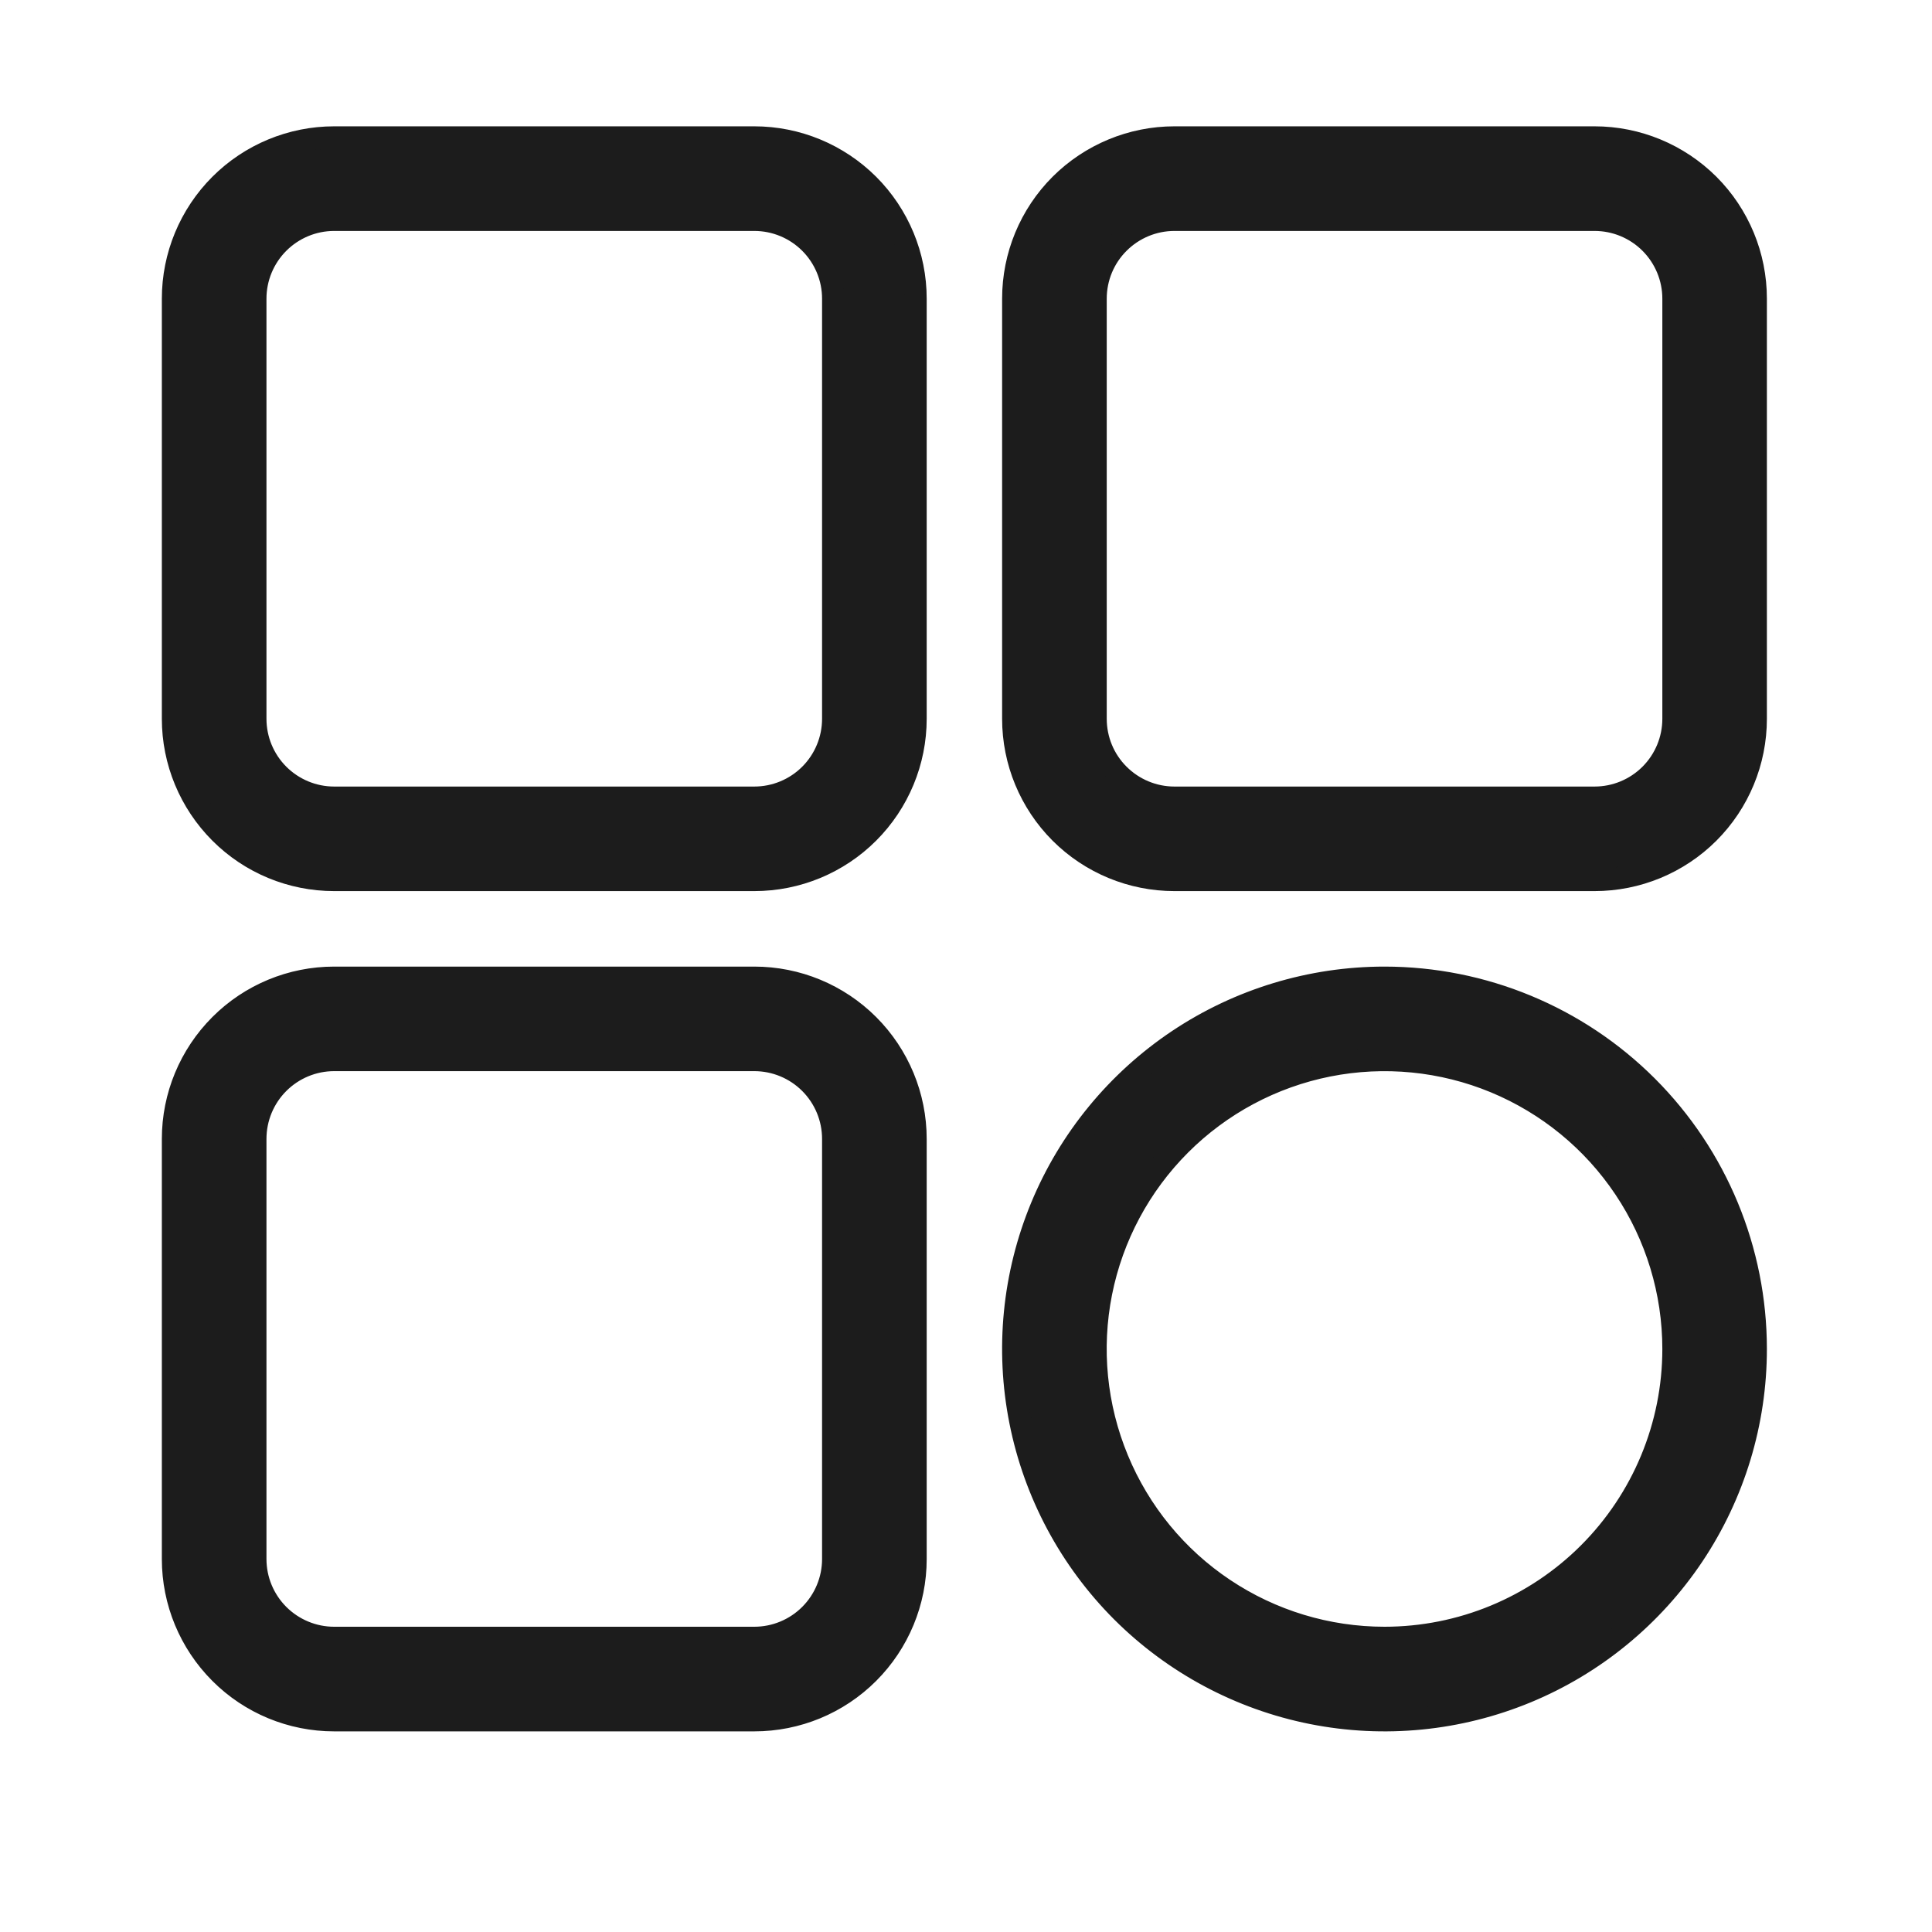 <svg width="26" height="26" viewBox="0 0 26 26" fill="none" xmlns="http://www.w3.org/2000/svg">
<path d="M10.151 1.85H4.497C3.922 1.85 3.37 2.079 2.964 2.485C2.557 2.892 2.328 3.444 2.328 4.019V9.673C2.328 10.248 2.557 10.8 2.964 11.207C3.37 11.614 3.922 11.842 4.497 11.842H10.151C10.727 11.842 11.278 11.614 11.685 11.207C12.092 10.8 12.321 10.248 12.321 9.673V4.019C12.321 3.444 12.092 2.892 11.685 2.485C11.278 2.079 10.727 1.85 10.151 1.85ZM11.213 9.673C11.213 9.955 11.101 10.225 10.902 10.424C10.703 10.623 10.433 10.735 10.151 10.735H4.497C4.216 10.735 3.946 10.623 3.747 10.424C3.548 10.225 3.436 9.955 3.436 9.673V4.019C3.436 3.738 3.548 3.468 3.747 3.269C3.946 3.07 4.216 2.958 4.497 2.958H10.151C10.433 2.958 10.703 3.07 10.902 3.269C11.101 3.468 11.213 3.738 11.213 4.019V9.673ZM21.459 1.85H15.805C15.23 1.85 14.678 2.079 14.271 2.485C13.864 2.892 13.636 3.444 13.636 4.019V9.673C13.636 10.248 13.864 10.8 14.271 11.207C14.678 11.614 15.23 11.842 15.805 11.842H21.459C22.034 11.842 22.586 11.614 22.993 11.207C23.4 10.8 23.628 10.248 23.628 9.673V4.019C23.628 3.444 23.4 2.892 22.993 2.485C22.586 2.079 22.034 1.85 21.459 1.85ZM22.521 9.673C22.521 9.955 22.409 10.225 22.21 10.424C22.011 10.623 21.741 10.735 21.459 10.735H15.805C15.524 10.735 15.254 10.623 15.055 10.424C14.855 10.225 14.744 9.955 14.744 9.673V4.019C14.744 3.738 14.855 3.468 15.055 3.269C15.254 3.07 15.524 2.958 15.805 2.958H21.459C21.741 2.958 22.011 3.07 22.21 3.269C22.409 3.468 22.521 3.738 22.521 4.019V9.673ZM10.151 13.158H4.497C3.922 13.158 3.37 13.386 2.964 13.793C2.557 14.2 2.328 14.752 2.328 15.327V20.981C2.328 21.556 2.557 22.108 2.964 22.515C3.37 22.922 3.922 23.15 4.497 23.15H10.151C10.727 23.15 11.278 22.922 11.685 22.515C12.092 22.108 12.321 21.556 12.321 20.981V15.327C12.321 14.752 12.092 14.2 11.685 13.793C11.278 13.386 10.727 13.158 10.151 13.158ZM11.213 20.981C11.213 21.262 11.101 21.532 10.902 21.731C10.703 21.93 10.433 22.042 10.151 22.042H4.497C4.216 22.042 3.946 21.93 3.747 21.731C3.548 21.532 3.436 21.262 3.436 20.981V15.327C3.436 15.045 3.548 14.775 3.747 14.576C3.946 14.377 4.216 14.265 4.497 14.265H10.151C10.433 14.265 10.703 14.377 10.902 14.576C11.101 14.775 11.213 15.045 11.213 15.327V20.981ZM18.632 13.158C17.644 13.158 16.678 13.451 15.856 14C15.035 14.549 14.394 15.329 14.016 16.242C13.638 17.155 13.539 18.159 13.732 19.128C13.925 20.098 14.401 20.988 15.099 21.687C15.798 22.385 16.688 22.861 17.657 23.054C18.627 23.247 19.631 23.148 20.544 22.77C21.457 22.392 22.237 21.751 22.786 20.93C23.335 20.108 23.628 19.142 23.628 18.154C23.628 16.829 23.102 15.558 22.165 14.621C21.228 13.684 19.957 13.158 18.632 13.158ZM18.632 22.042C17.863 22.042 17.111 21.814 16.472 21.387C15.832 20.96 15.334 20.352 15.04 19.642C14.745 18.931 14.668 18.149 14.818 17.395C14.968 16.641 15.339 15.948 15.883 15.404C16.426 14.861 17.119 14.49 17.873 14.34C18.628 14.19 19.41 14.267 20.12 14.561C20.831 14.856 21.438 15.354 21.865 15.993C22.293 16.633 22.521 17.385 22.521 18.154C22.521 19.185 22.111 20.174 21.382 20.903C20.652 21.633 19.663 22.042 18.632 22.042Z" fill="#1C1C1C" stroke="#1C1C1C" stroke-width="0.3"/>
</svg>

